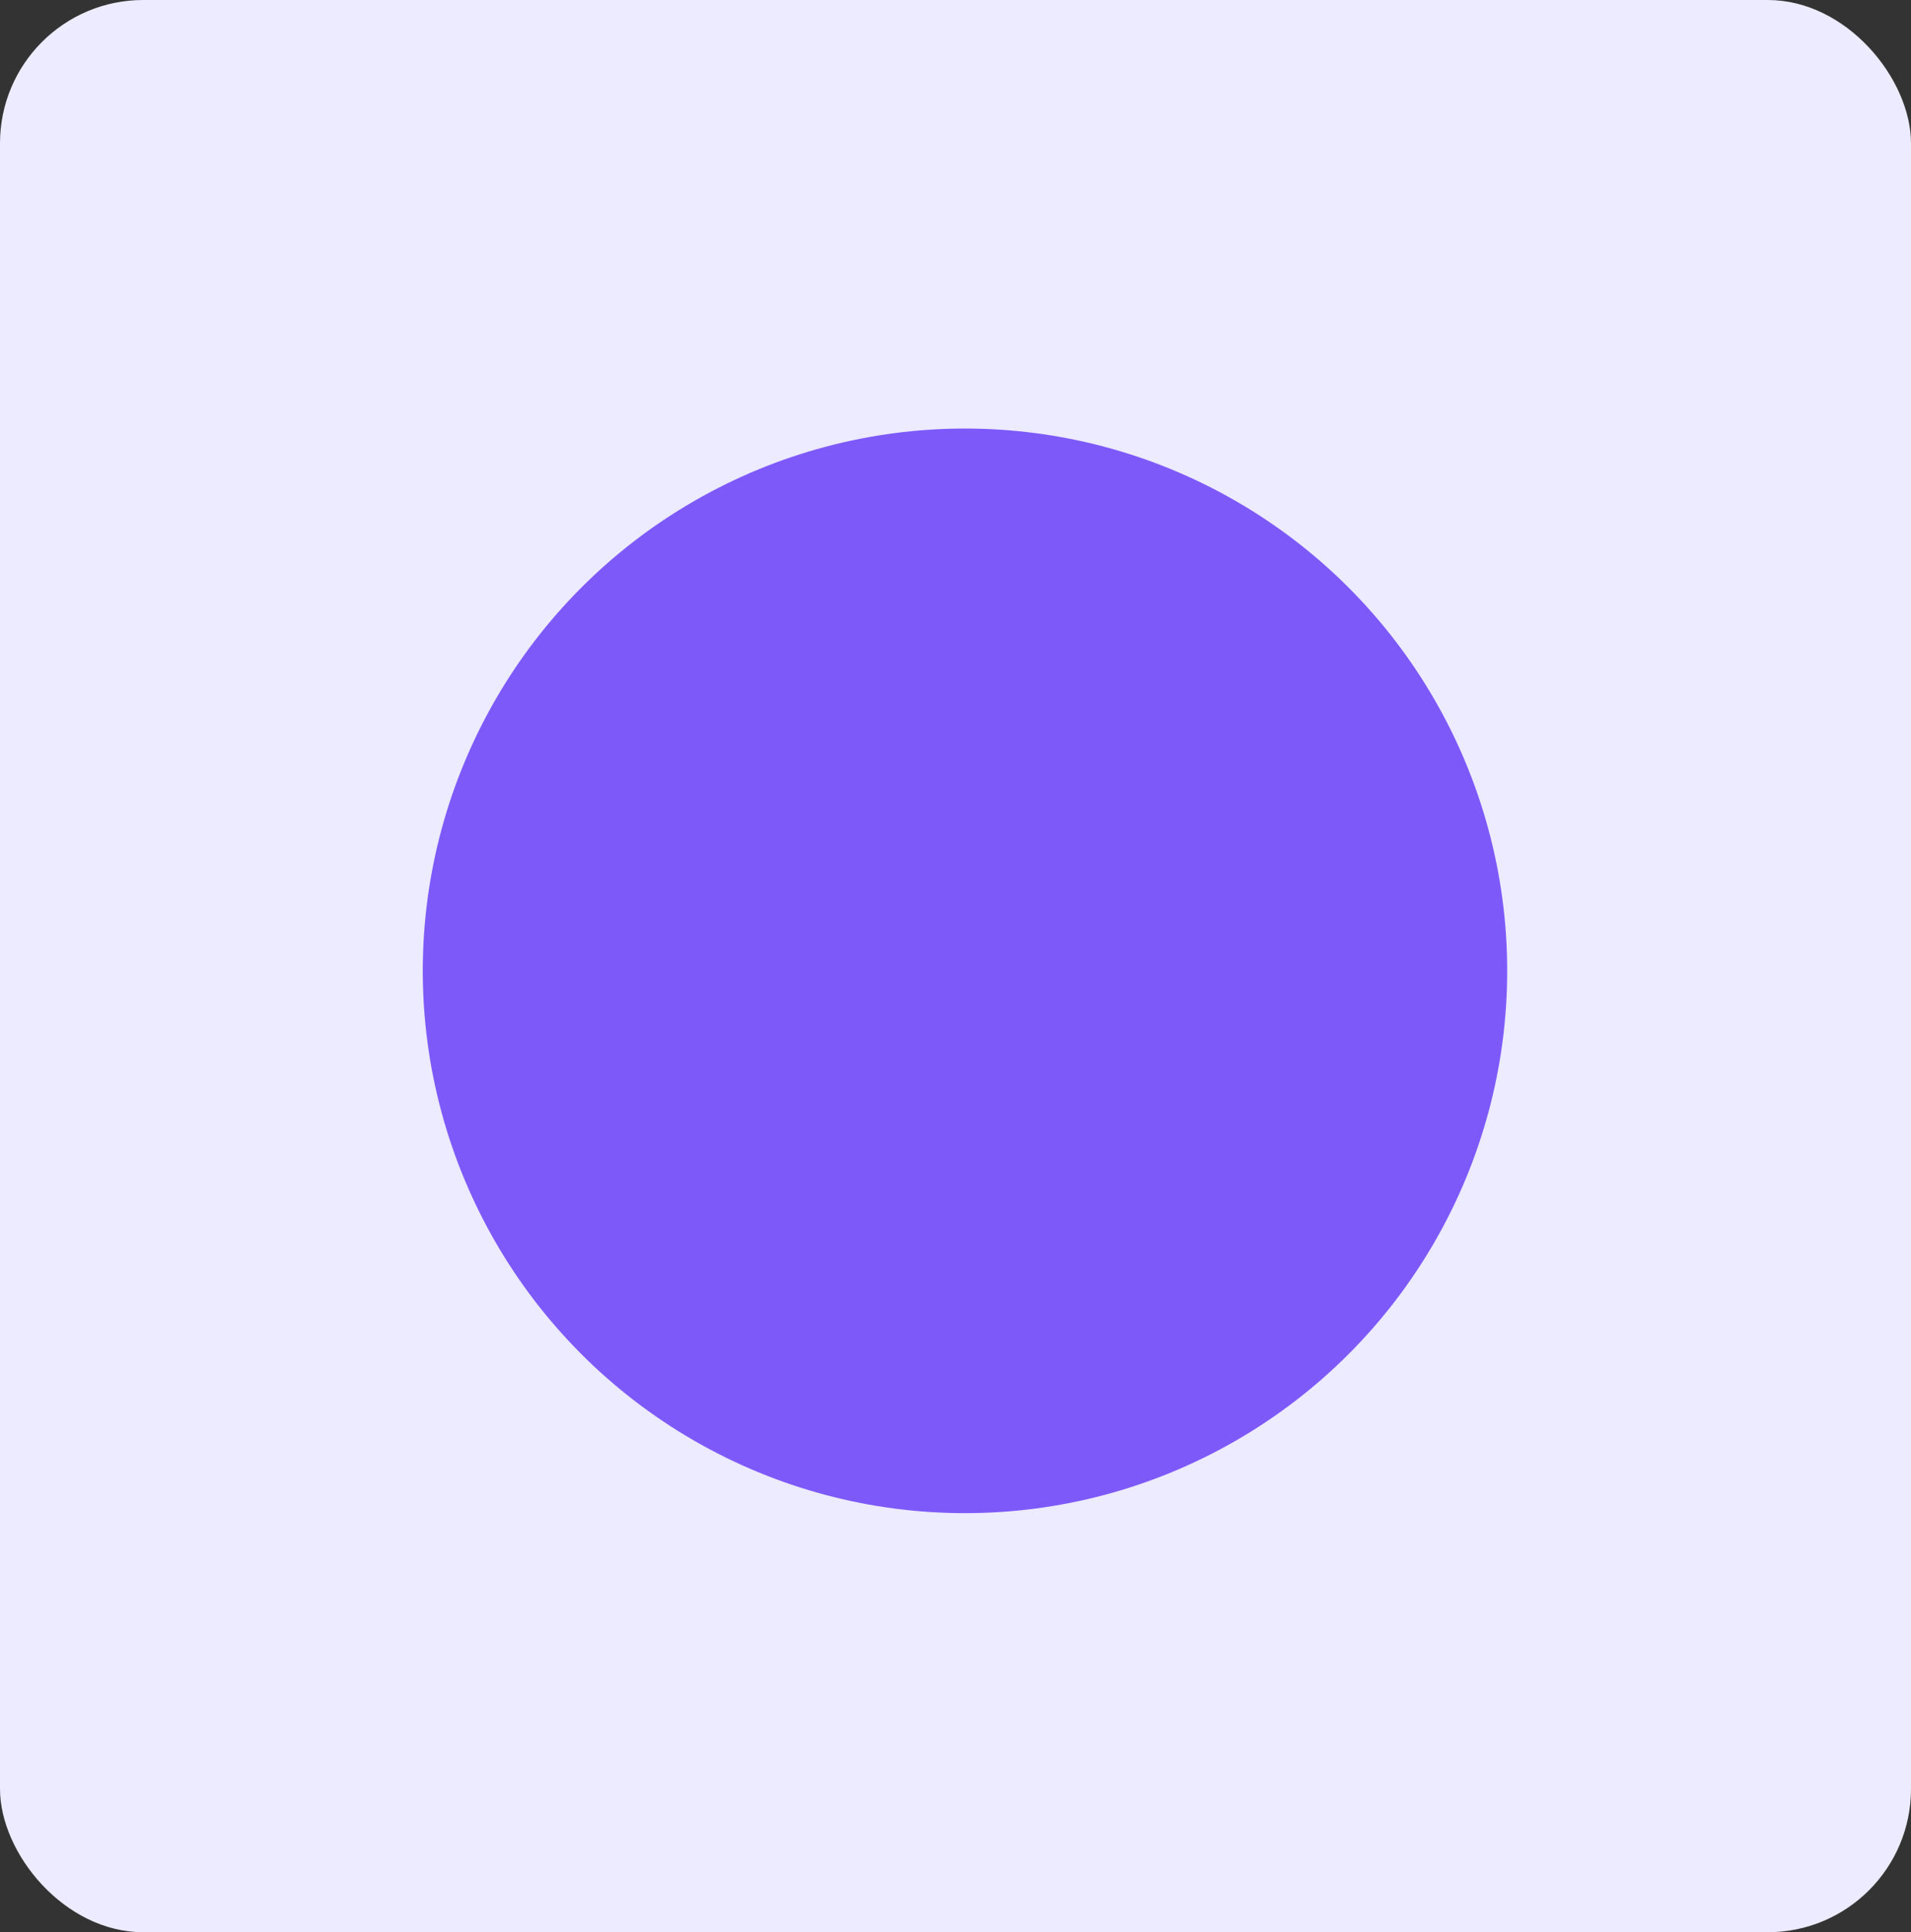 <svg id="Layer_1" data-name="Layer 1" xmlns="http://www.w3.org/2000/svg" viewBox="0 0 1008 1019"><rect x="0" y="0" width="1008" height="1019" fill="#333333" stroke="none"/><defs><style>.cls-1{fill:#ecebff;}.cls-2{fill:#7e59fa;}</style></defs><rect class="cls-1" width="1008" height="1019" rx="75.56"/><circle class="cls-2" cx="509" cy="512" r="286"/></svg>